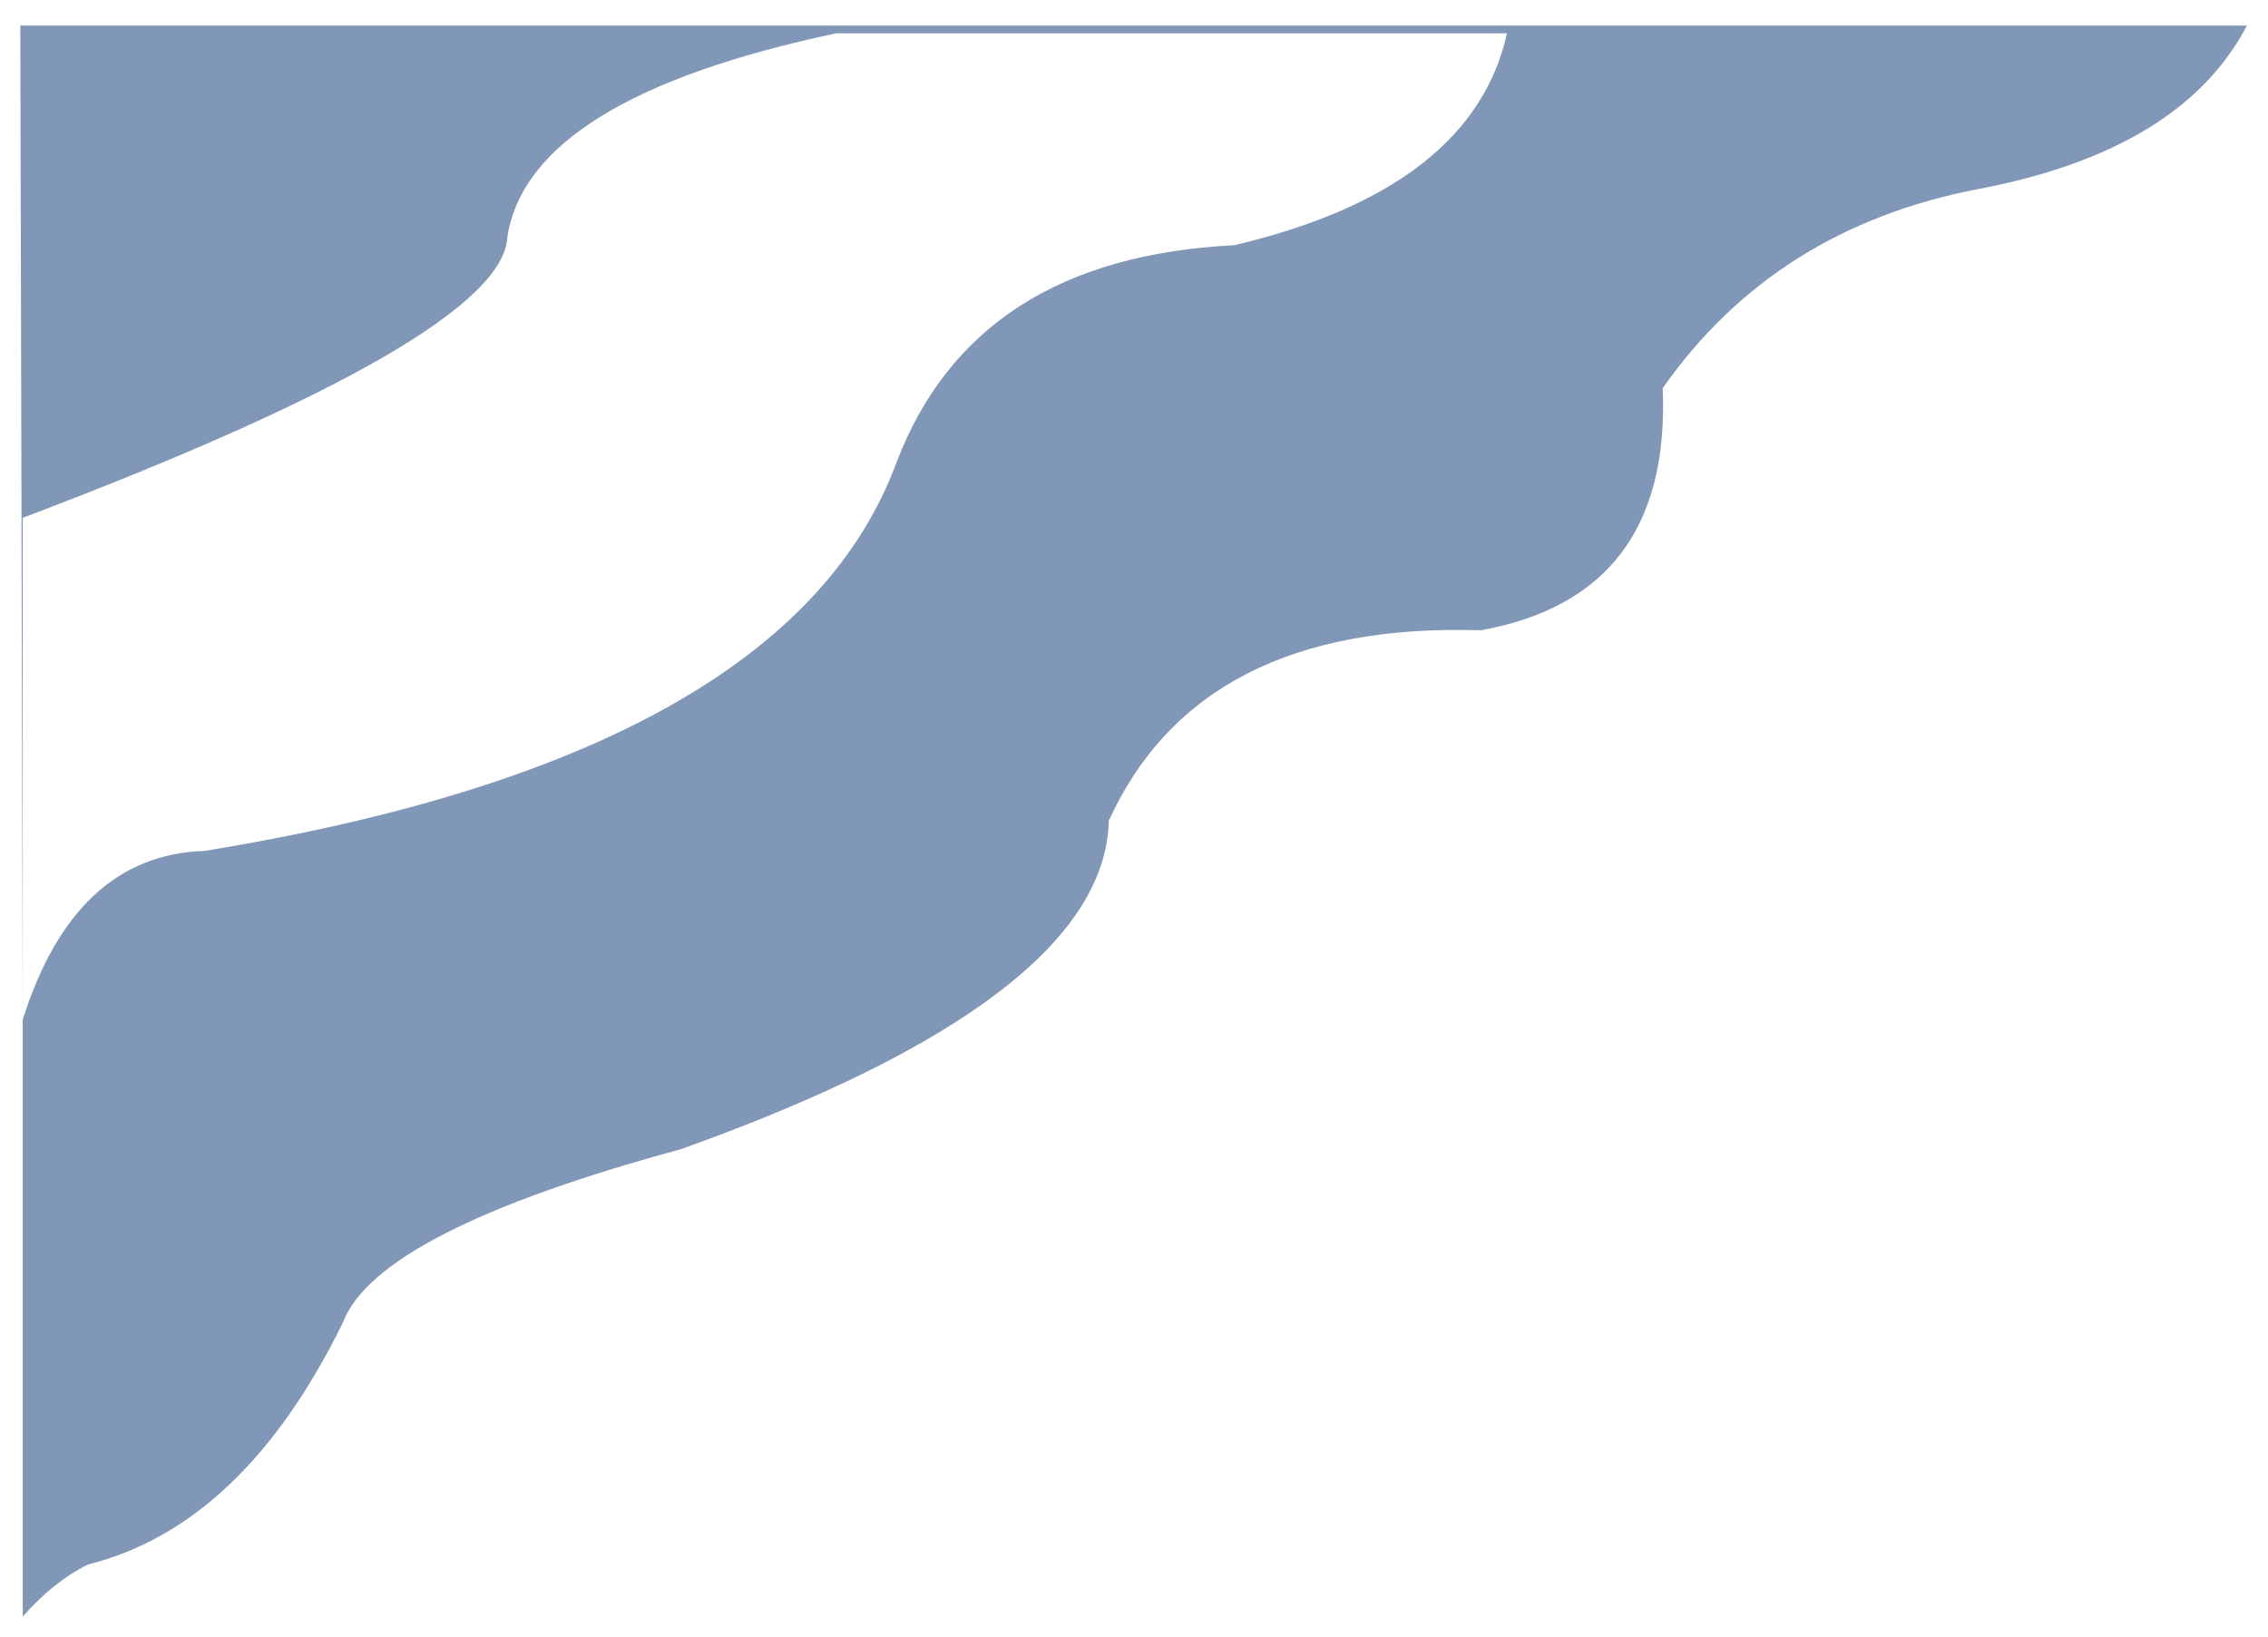 <svg xmlns="http://www.w3.org/2000/svg" viewBox="-0.1 -0.126 11.17 8.064">
	<path d="M 0 0 H 10.966 Q 10.646 0.614 9.645 0.805 T 8.089 1.786 Q 8.132 2.809 7.194 2.979 Q 5.809 2.936 5.361 3.917 Q 5.34 4.79 3.252 5.536 Q 1.76 5.941 1.589 6.389 Q 1.099 7.39 0.332 7.582 Q 0.162 7.667 0.012 7.838 V 4.897 Q 0.268 4.087 0.907 4.066 Q 3.784 3.597 4.317 2.148 Q 4.701 1.146 5.979 1.082 Q 7.151 0.805 7.322 0.038 H 4.019 Q 2.506 0.358 2.399 1.04 Q 2.378 1.53 0.012 2.425 V -0.026 V 4.918" fill="#8197b8"/>
</svg>